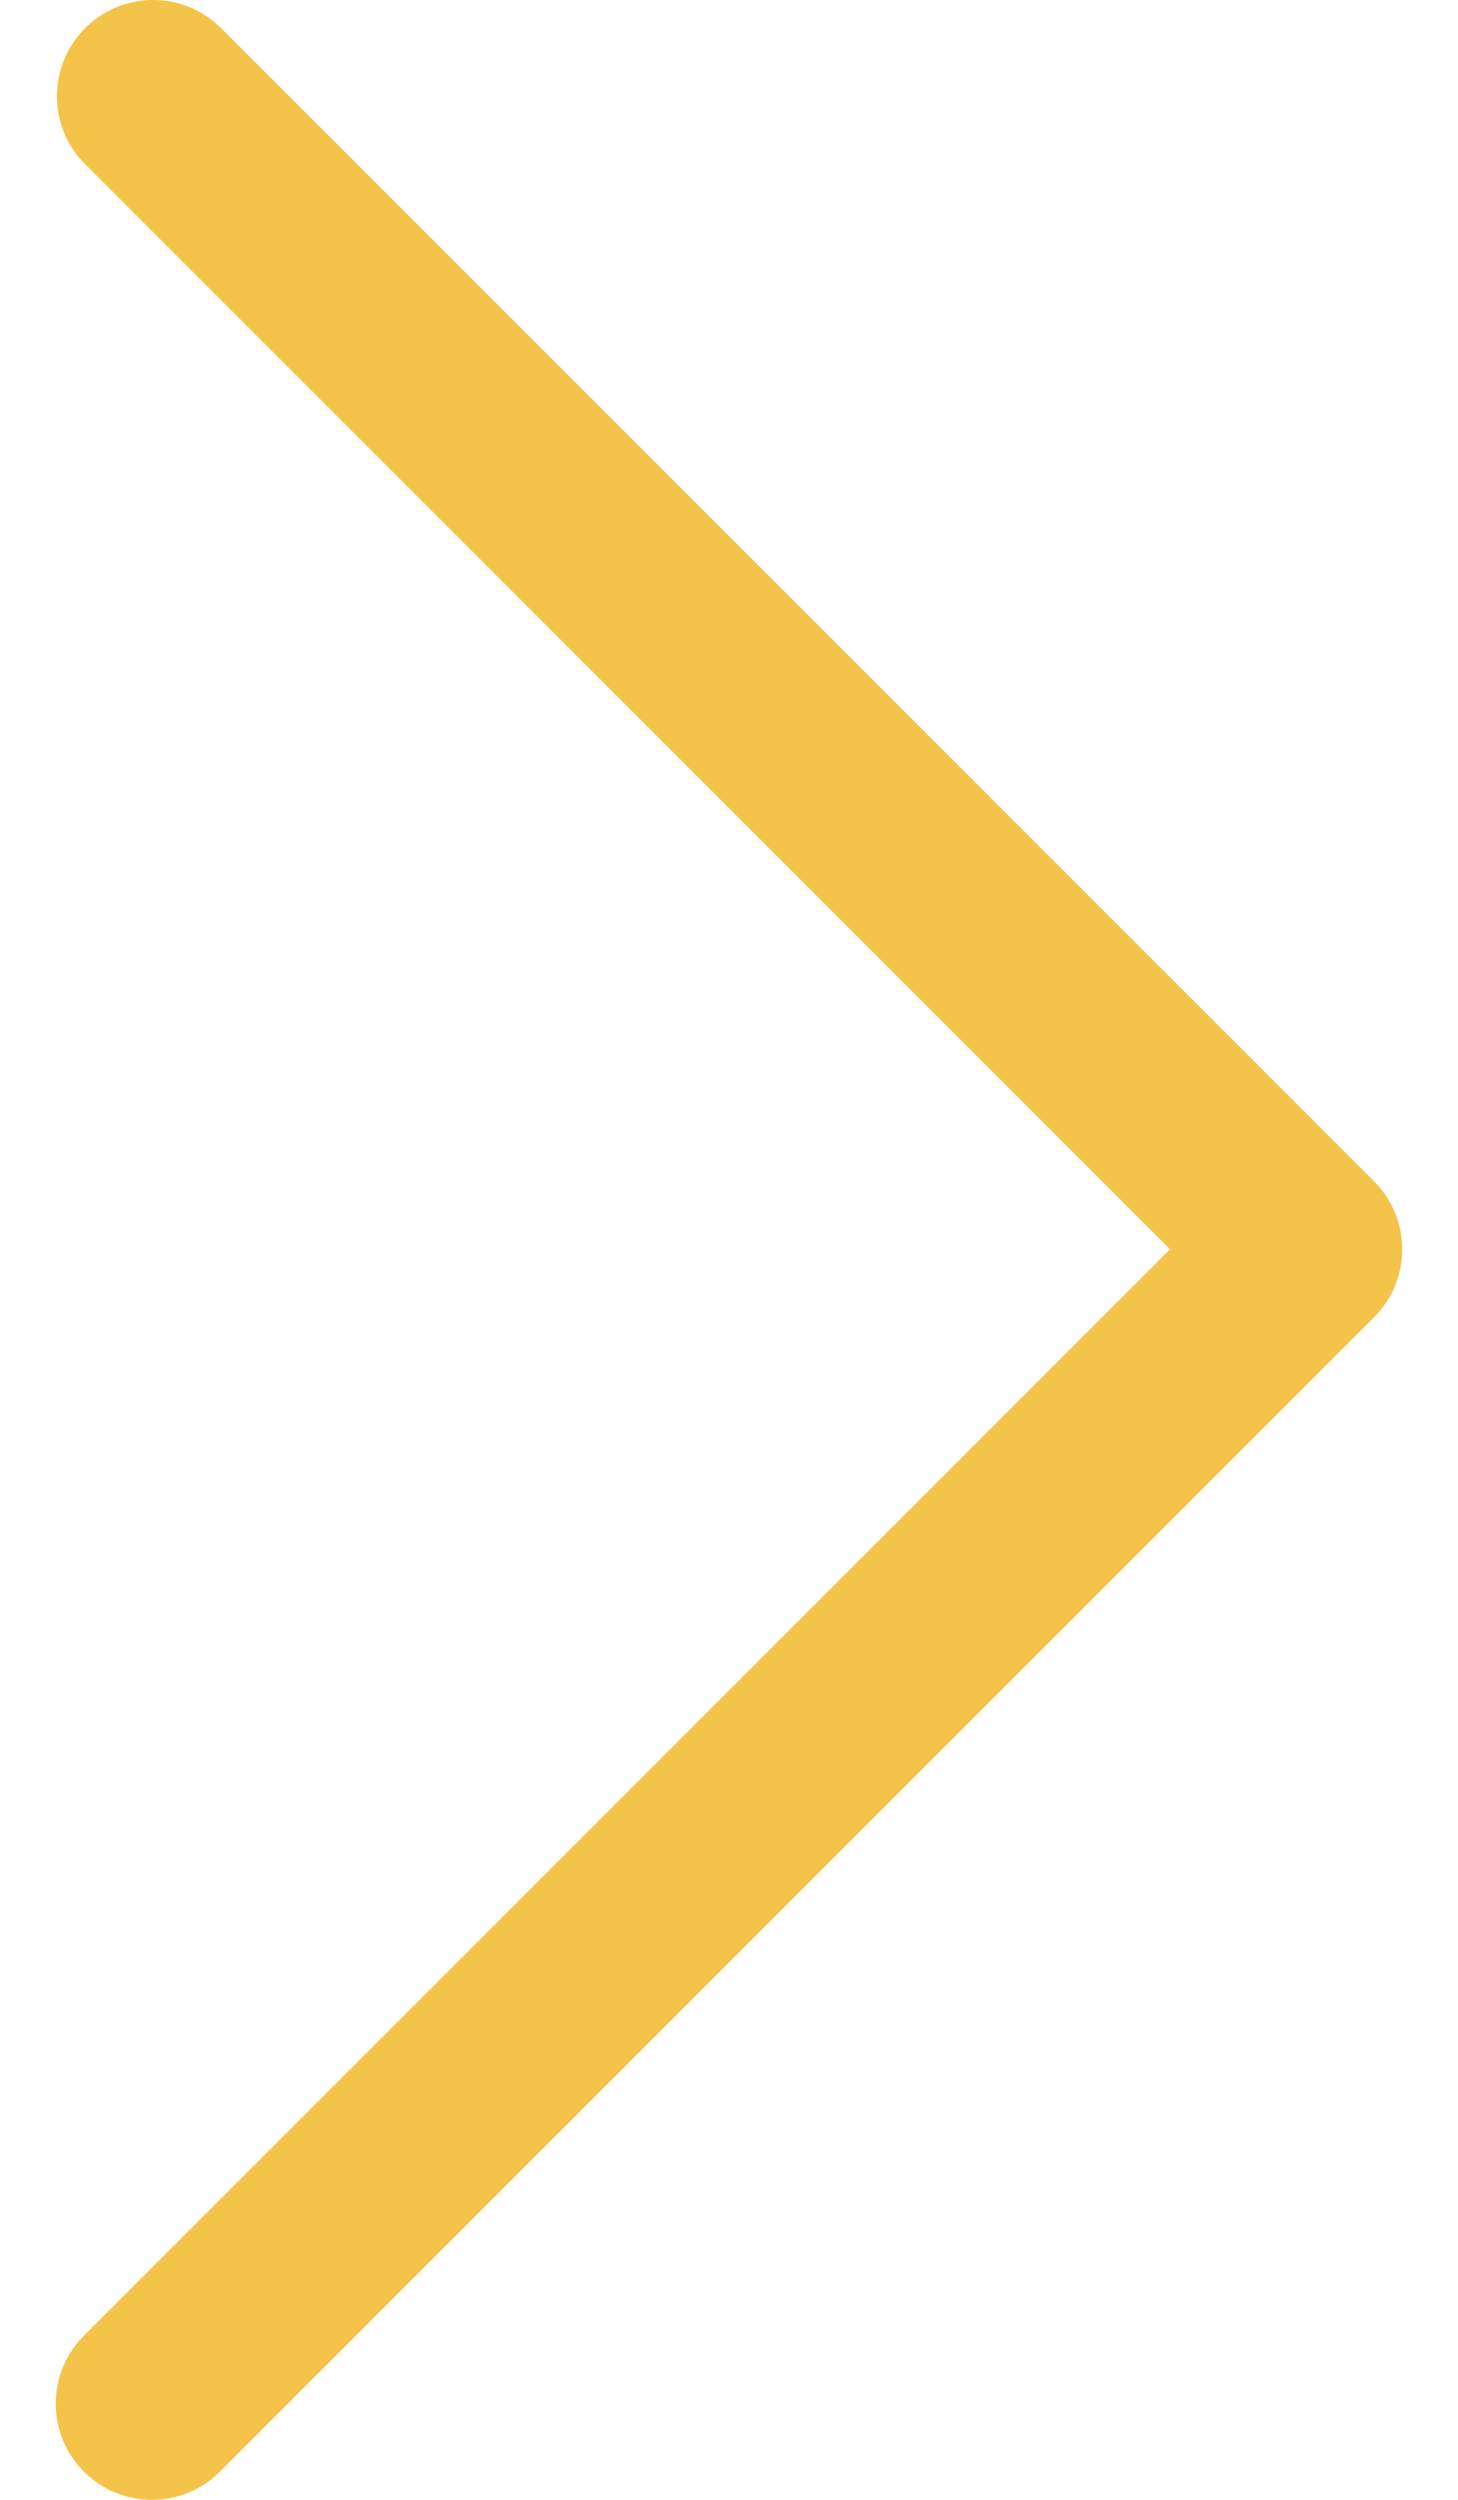 <svg width="14" height="24" viewBox="0 0 14 24" fill="none" xmlns="http://www.w3.org/2000/svg">
<path d="M13.194 11.341L2.111 0.259C1.745 -0.095 1.16 -0.085 0.806 0.282C0.46 0.64 0.46 1.207 0.806 1.565L11.235 11.994L0.806 22.424C0.445 22.784 0.445 23.369 0.806 23.73C1.166 24.09 1.751 24.09 2.111 23.73L13.194 12.647C13.554 12.287 13.554 11.702 13.194 11.341Z" fill="#F4C349"/>
</svg>

